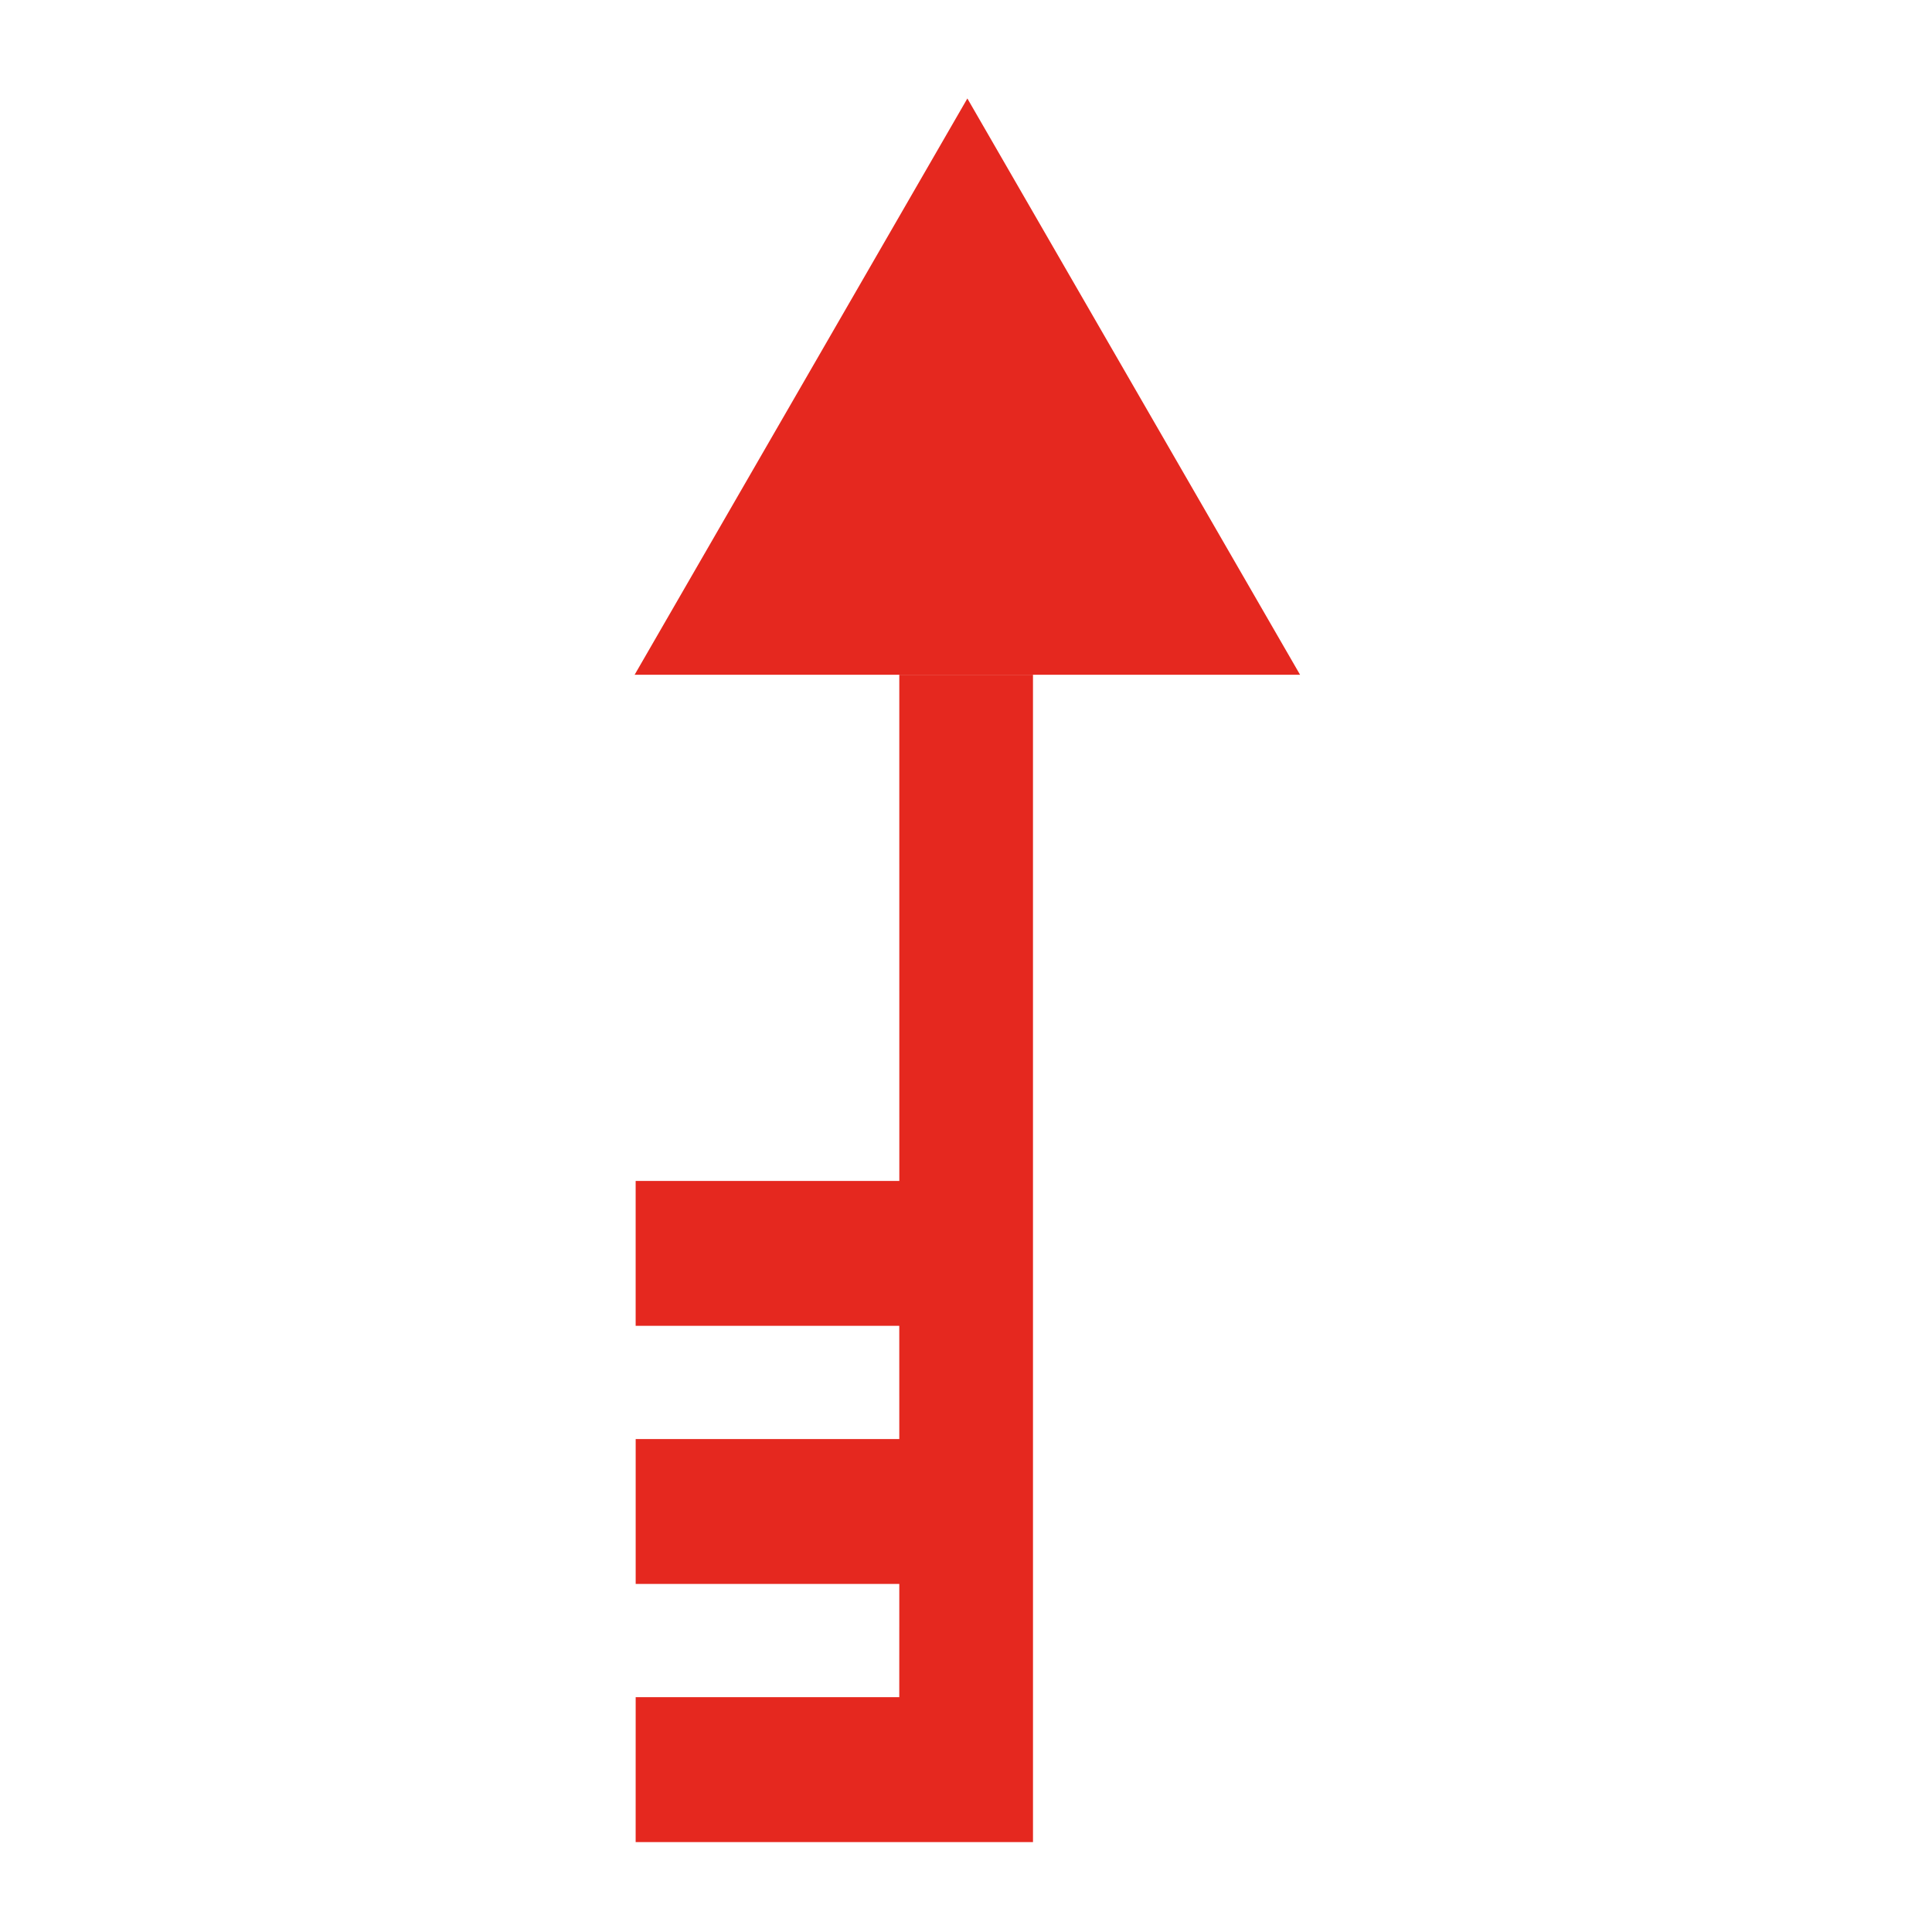 <?xml version="1.0"?>
<svg xmlns="http://www.w3.org/2000/svg" version="1.1" xmlns:xlink="http://www.w3.org/1999/xlink" x="0" y="0" width="160px" height="160px" viewBox="0 0 160 160">
	
        <g id="headV53" class="headmoV53">
	<polygon fill="#E5281F" points="52.557,55.88 80.113,8.155 107.665,55.879 		"/>
	</g>	
        <g id="tailV53">
        <polygon fill="#E5281F" points="52.644,140.552 52.642,152.553 74.478,152.553 74.478,152.553 85.548,152.553 85.547,55.881 
			74.476,55.879 74.478,97.799 52.642,97.799 52.642,109.799 74.474,109.799 74.476,119.176 52.644,119.176 52.644,131.175 
			74.476,131.176 74.474,140.553 		"/>
	</g>
<style>
.headmoV53 {
      animation-name: headMoveV53;
      animation-duration:2s;
      animation-iteration-count: infinite;
    }
   @keyframes headMoveV53 {
      0%   { transform: translateY(0); }
      52%  { transform: translateY(34px); }
      100% { transform: translateY(0); }
    }
</style>
</svg>
